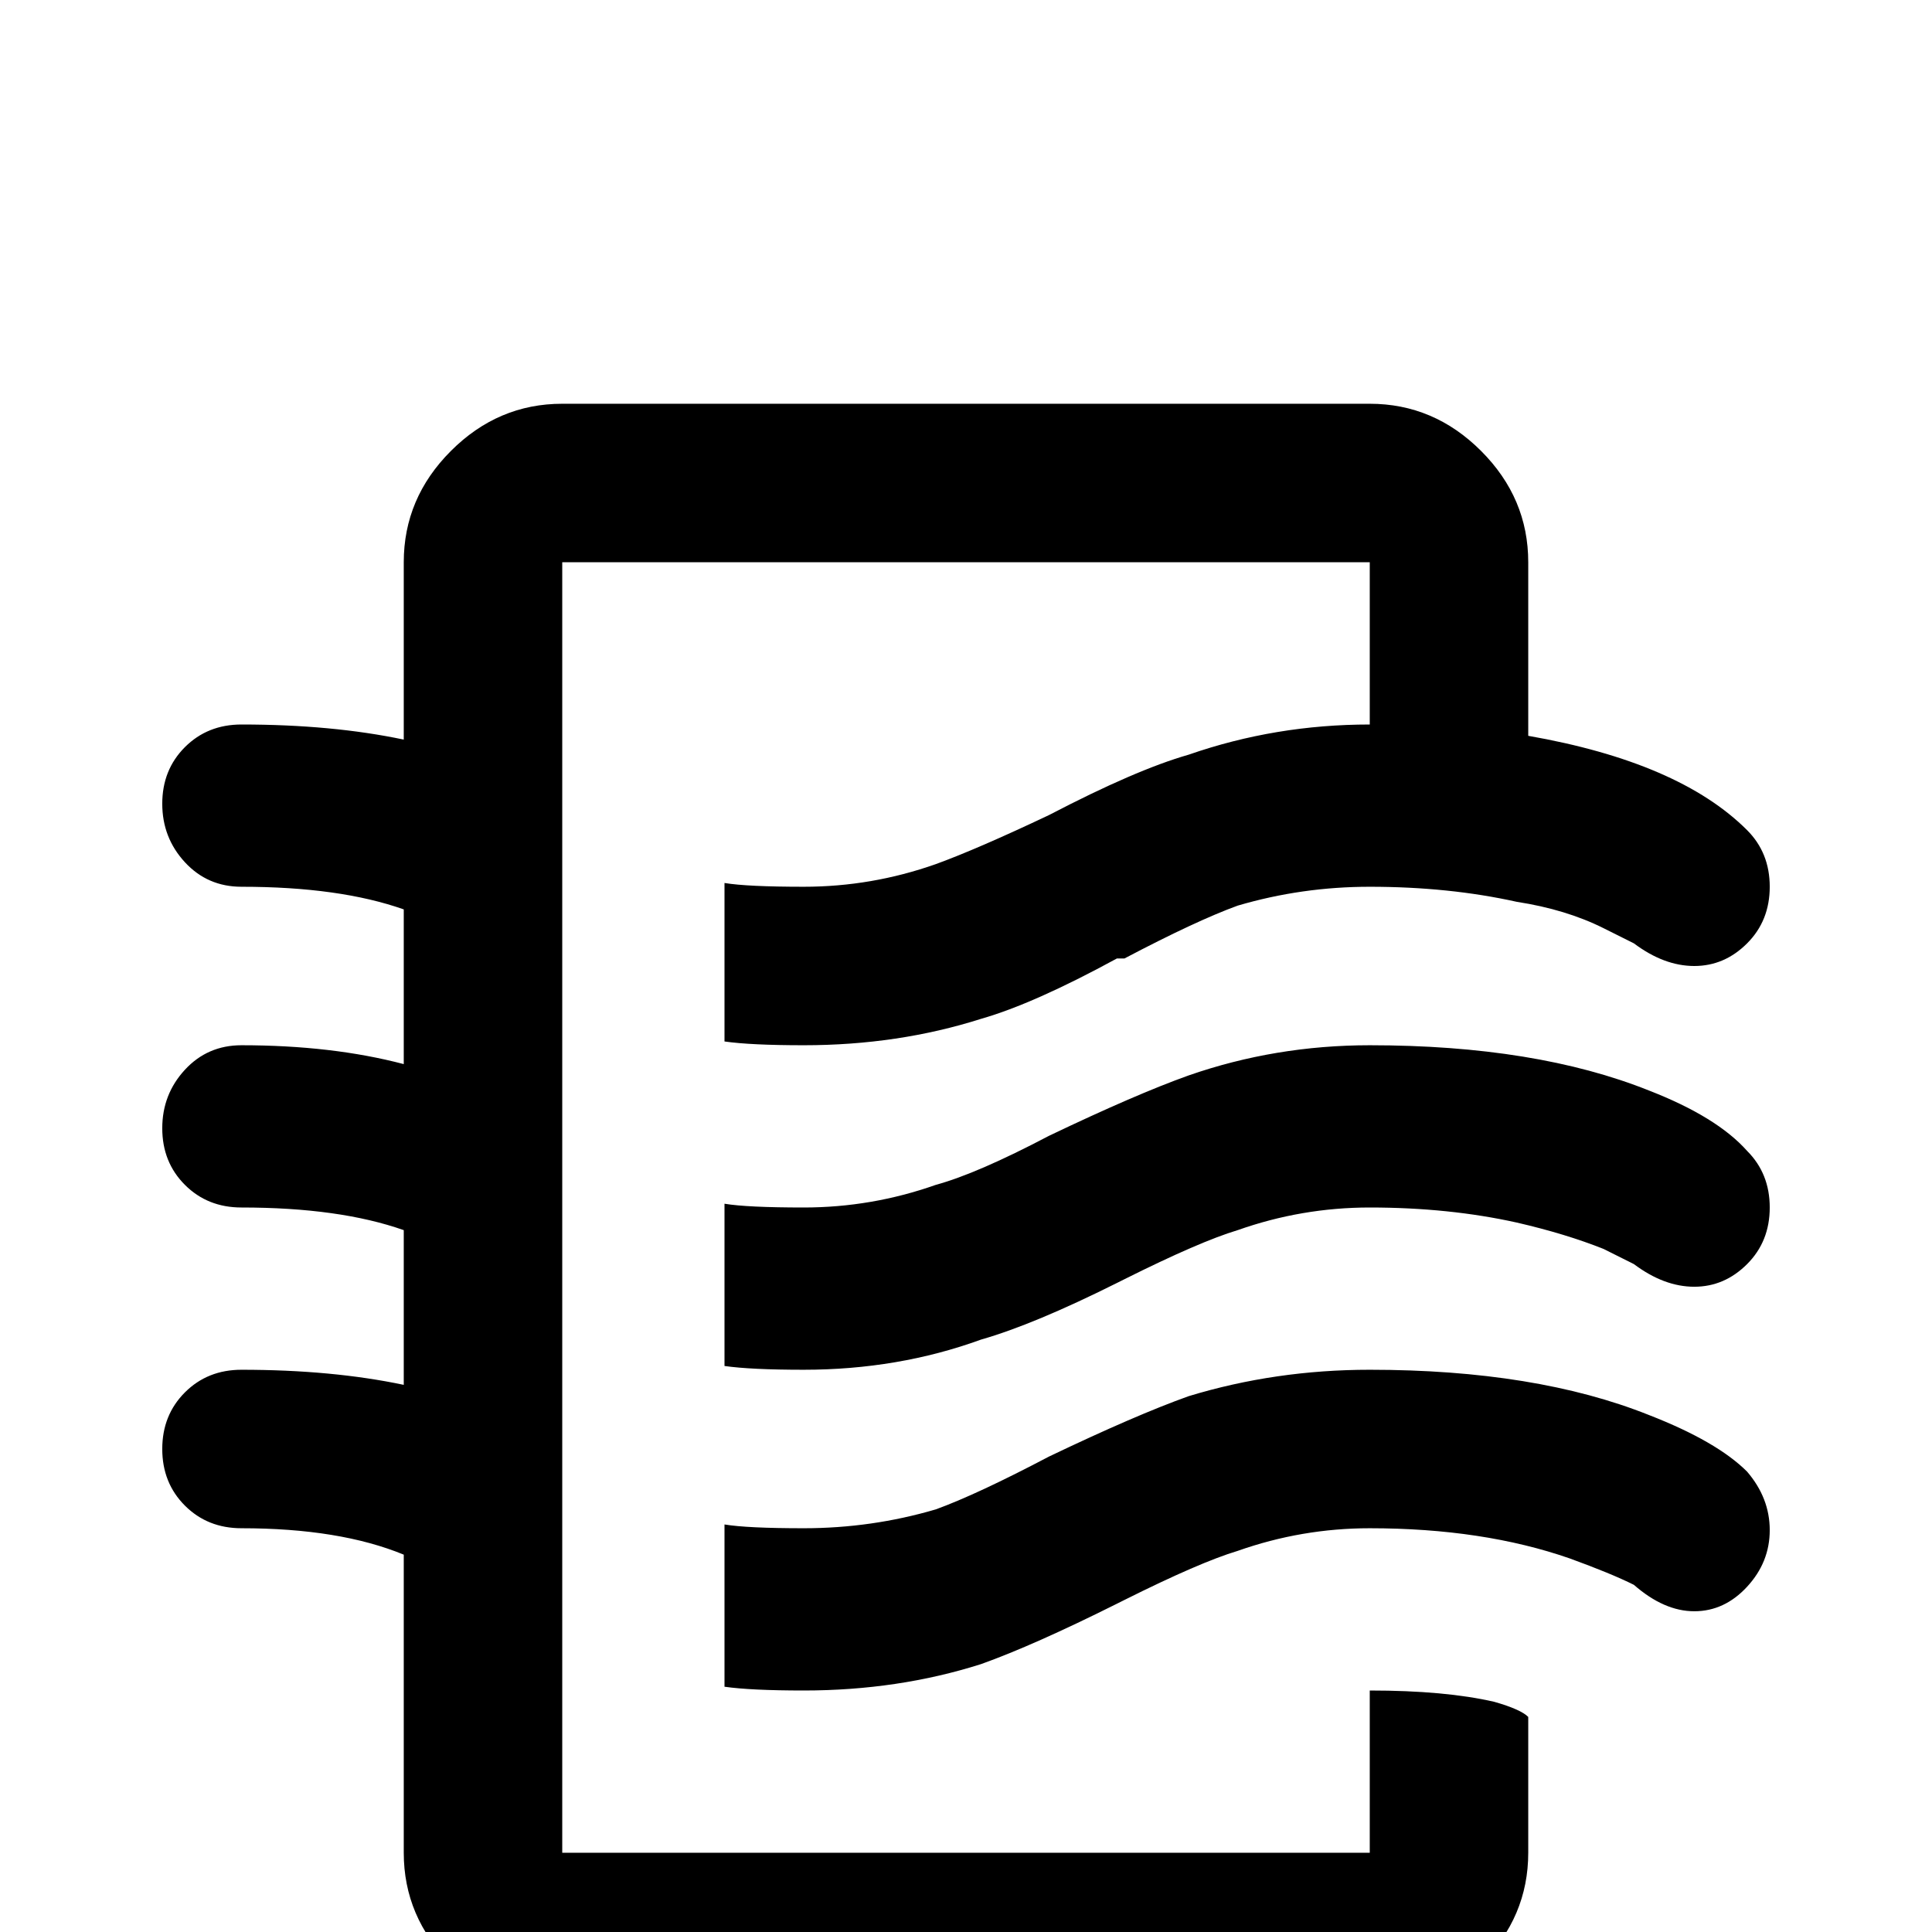 <svg xmlns="http://www.w3.org/2000/svg" viewBox="0 -512 512 512">
	<path fill="#000000" d="M405 -57V-21Q405 -4 392.5 8.5Q380 21 363 21H149Q132 21 119.5 8.5Q107 -4 107 -21V-100Q90 -107 64 -107Q55 -107 49 -113Q43 -119 43 -128Q43 -137 49 -143Q55 -149 64 -149Q88 -149 107 -145V-186Q90 -192 64 -192Q55 -192 49 -198Q43 -204 43 -213Q43 -222 49 -228.5Q55 -235 64 -235Q88 -235 107 -230V-271Q90 -277 64 -277Q55 -277 49 -283.5Q43 -290 43 -299Q43 -308 49 -314Q55 -320 64 -320Q88 -320 107 -316V-363Q107 -380 119.5 -392.5Q132 -405 149 -405H363Q380 -405 392.5 -392.5Q405 -380 405 -363V-317Q445 -310 463 -292Q469 -286 469 -277Q469 -268 463 -262Q457 -256 449 -256Q441 -256 433 -262L425 -266Q415 -271 402 -273Q384 -277 363 -277Q345 -277 328 -272Q317 -268 298 -258H296Q274 -246 260 -242Q238 -235 213 -235Q199 -235 192 -236V-278Q198 -277 213 -277Q231 -277 248 -283Q259 -287 278 -296Q301 -308 315 -312Q338 -320 363 -320V-363H149V-21H363V-64Q383 -64 396 -61Q403 -59 405 -57ZM363 -235Q338 -235 315 -227Q301 -222 278 -211Q259 -201 248 -198Q231 -192 213 -192Q198 -192 192 -193V-150Q199 -149 213 -149Q238 -149 260 -157Q274 -161 296 -172L298 -173Q318 -183 328 -186Q345 -192 363 -192Q384 -192 402 -188Q415 -185 425 -181L433 -177Q441 -171 449 -171Q457 -171 463 -177Q469 -183 469 -192Q469 -201 463 -207Q455 -216 437 -223Q407 -235 363 -235ZM363 -149Q338 -149 315 -142Q301 -137 278 -126Q259 -116 248 -112Q231 -107 213 -107Q198 -107 192 -108V-65Q199 -64 213 -64Q238 -64 260 -71Q274 -76 296 -87L298 -88Q318 -98 328 -101Q345 -107 363 -107Q393 -107 416 -99Q427 -95 433 -92Q441 -85 449 -85Q457 -85 463 -91.5Q469 -98 469 -106.5Q469 -115 463 -122Q455 -130 437 -137Q407 -149 363 -149Z"/>
</svg>